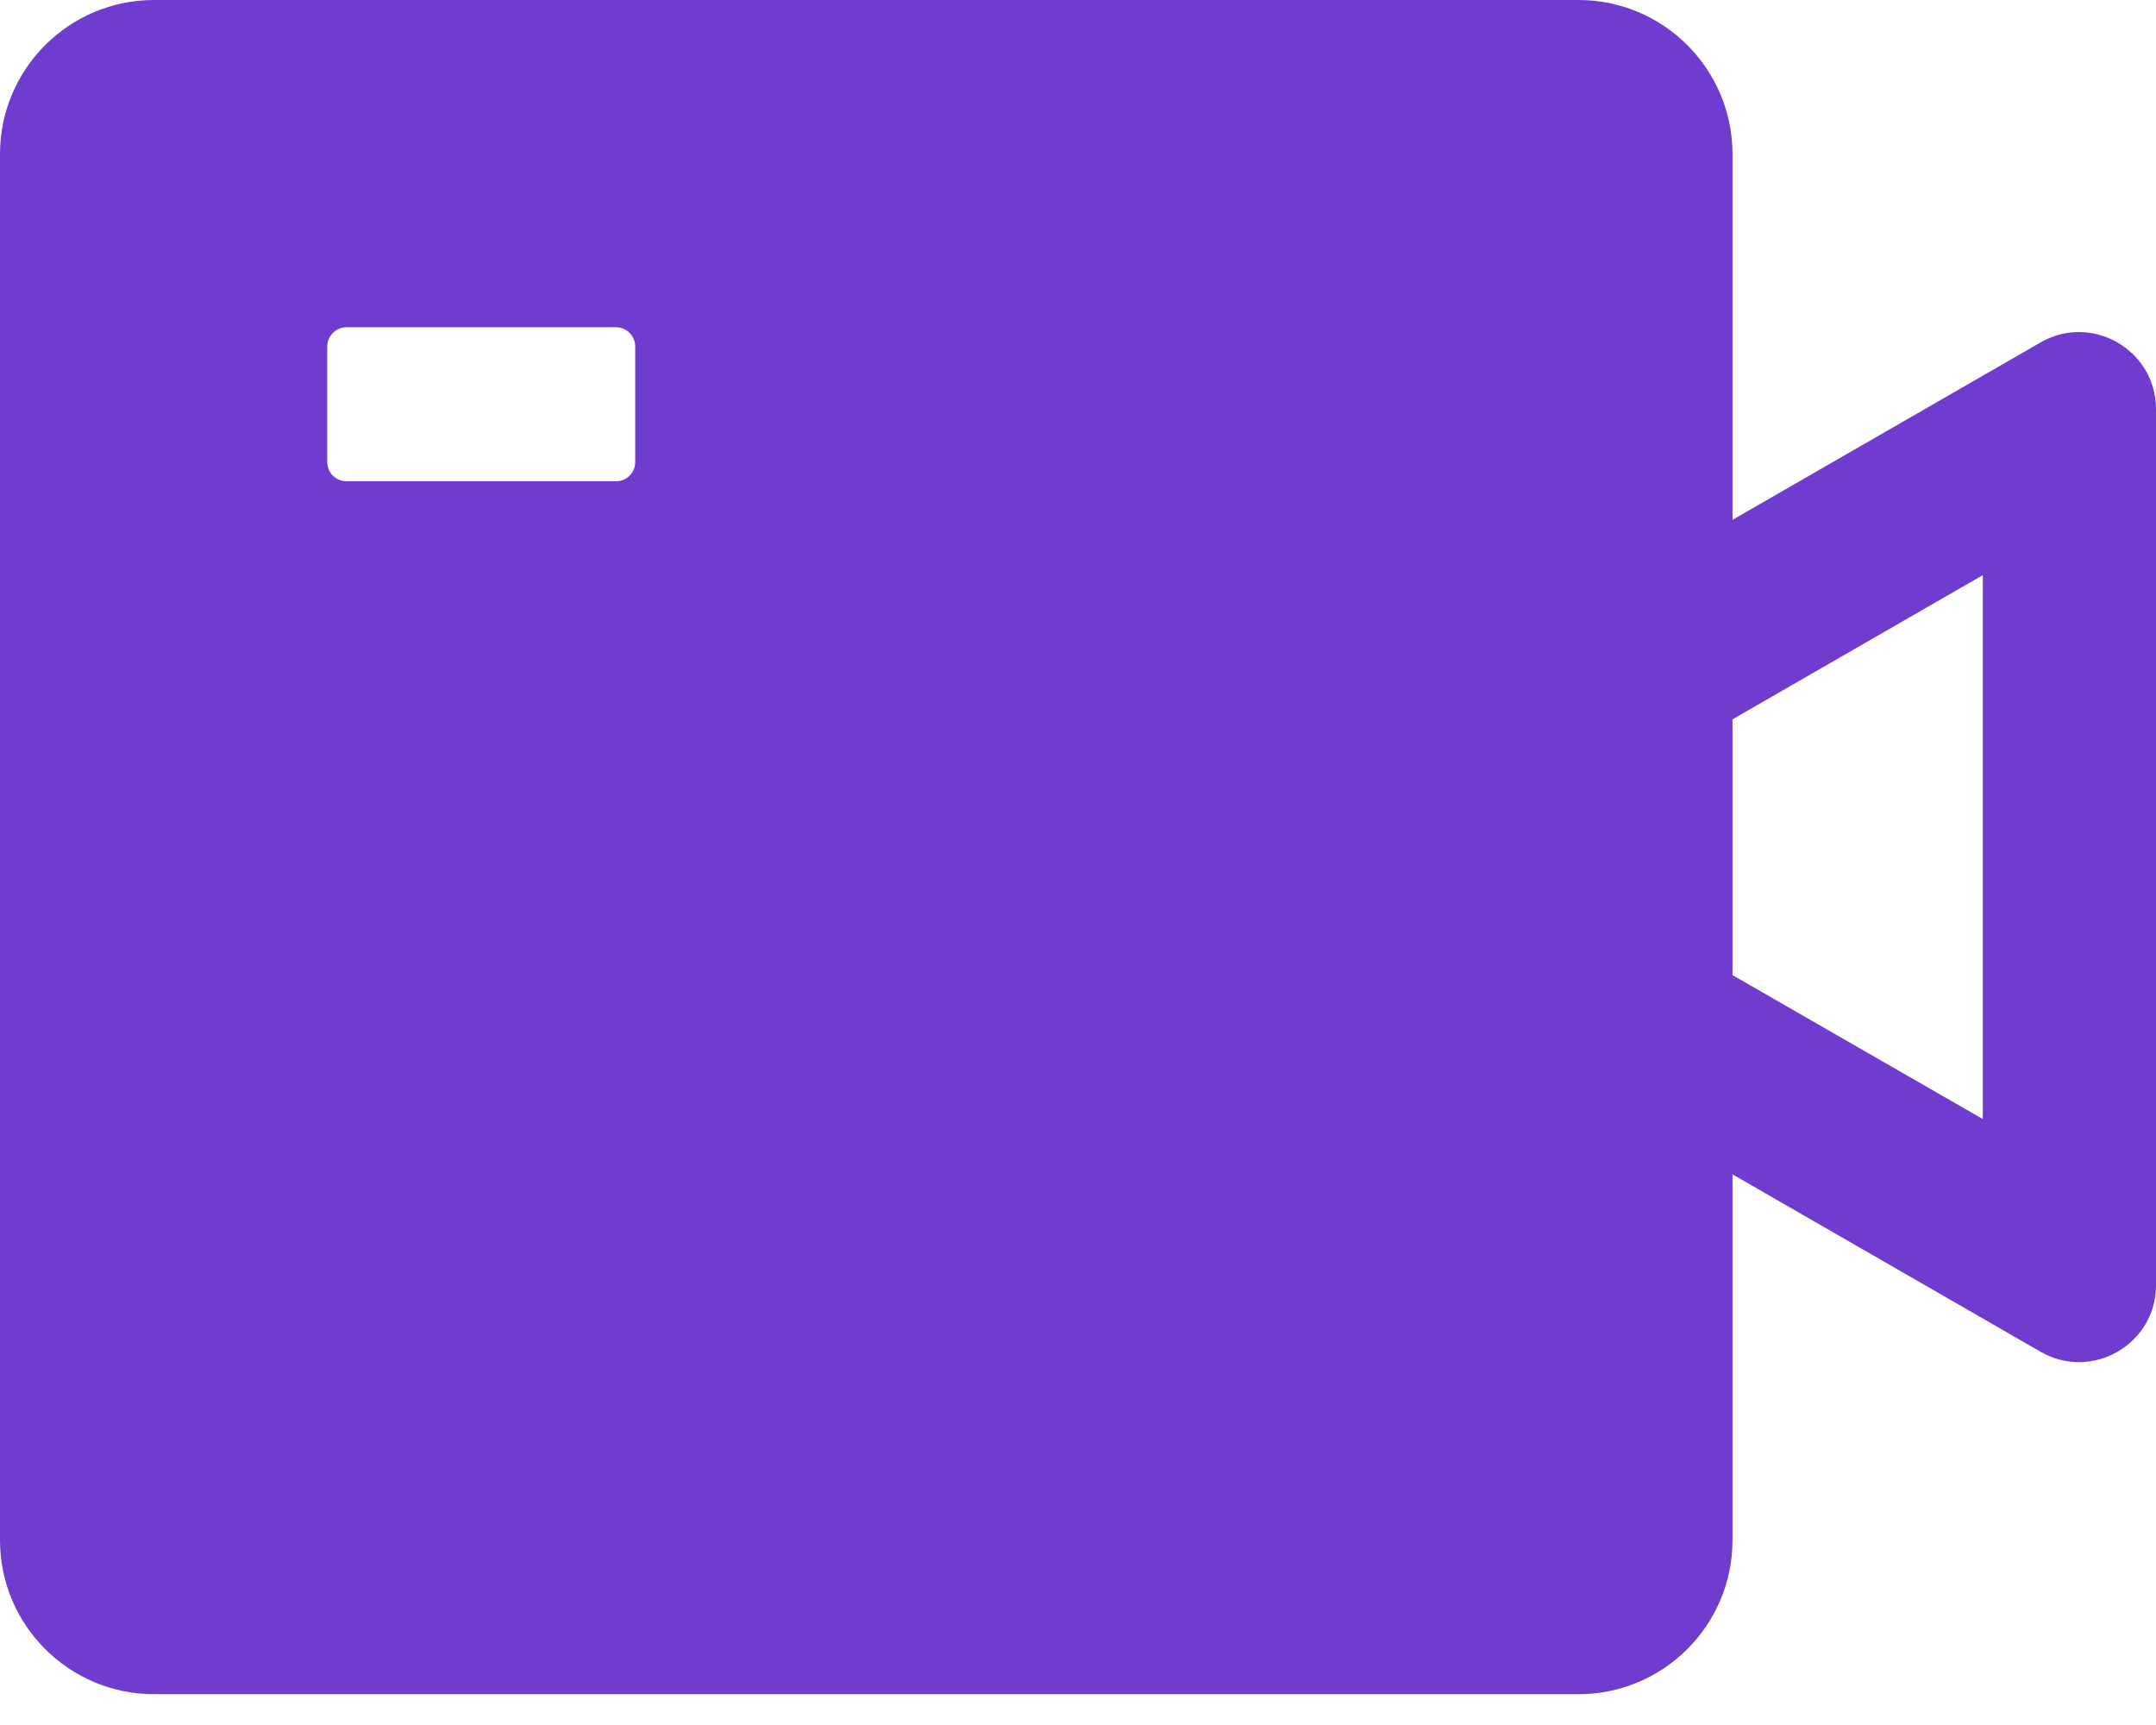 <svg width="35" height="28" viewBox="0 0 35 28" fill="none" xmlns="http://www.w3.org/2000/svg">
<path d="M33.125 5.559L28.125 8.438V2.5C28.125 1.121 27.004 0 25.625 0H2.5C1.121 0 0 1.121 0 2.5V25C0 26.379 1.121 27.5 2.5 27.5H25.625C27.004 27.5 28.125 26.379 28.125 25V19.062L33.125 21.941C33.957 22.422 35 21.82 35 20.863V6.641C35 5.68 33.957 5.078 33.125 5.559ZM10.312 7.5C10.312 7.672 10.172 7.812 10 7.812H5.625C5.453 7.812 5.312 7.672 5.312 7.5V5.625C5.312 5.453 5.453 5.312 5.625 5.312H10C10.172 5.312 10.312 5.453 10.312 5.625V7.5ZM32.188 18.164L28.125 15.828V11.676L32.188 9.336V18.164Z" fill="#703CCF"/>
</svg>
